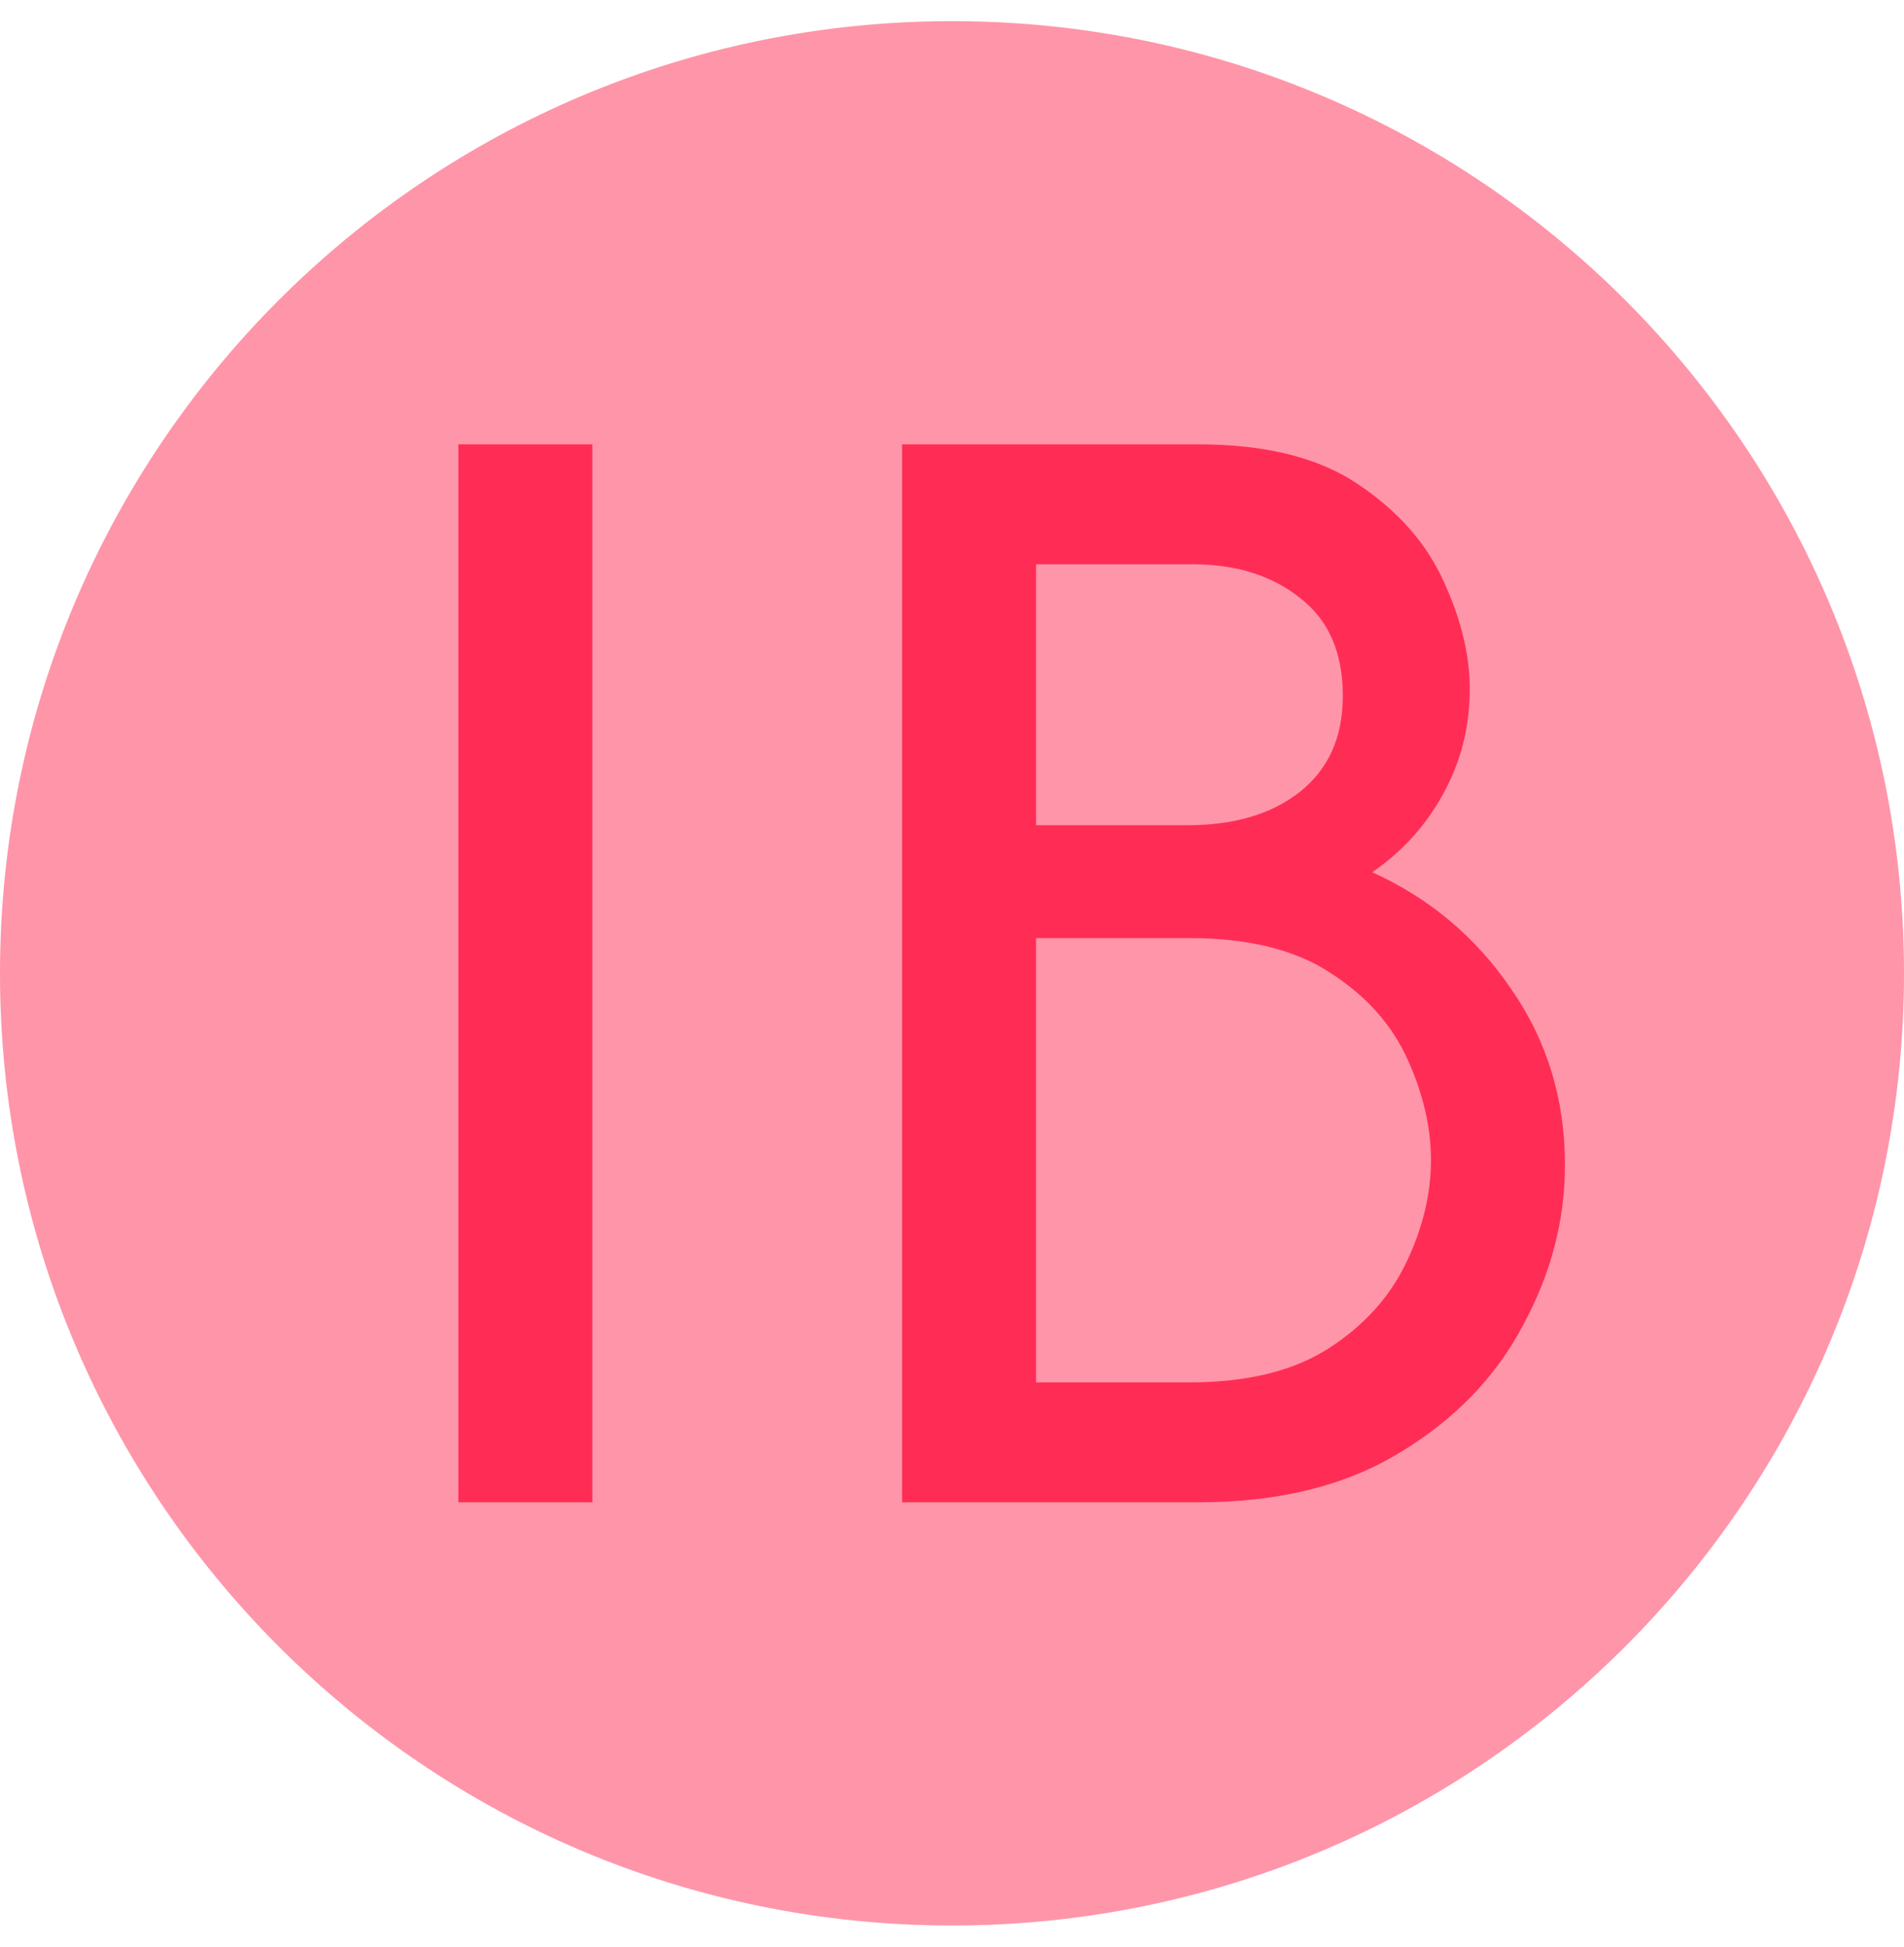 <svg width="45" height="46" viewBox="0 0 45 46" fill="none" xmlns="http://www.w3.org/2000/svg">
<path d="M0 23C0 10.574 10.074 0.5 22.5 0.5C34.926 0.5 45 10.574 45 23C45 35.426 34.926 45.5 22.5 45.5C10.074 45.5 0 35.426 0 23Z" fill="#FF2D55" fill-opacity="0.5"/>
<path d="M10.833 35.5V10.5H14V35.5H10.833ZM21.32 35.5V10.5H28.32C29.913 10.5 31.172 10.815 32.098 11.444C33.042 12.074 33.718 12.843 34.126 13.75C34.533 14.639 34.737 15.482 34.737 16.278C34.737 17.185 34.524 18.018 34.098 18.778C33.691 19.518 33.135 20.13 32.431 20.611C33.783 21.222 34.876 22.139 35.709 23.361C36.561 24.583 36.987 25.972 36.987 27.528C36.987 28.843 36.654 30.111 35.987 31.333C35.339 32.556 34.367 33.556 33.07 34.333C31.793 35.111 30.209 35.5 28.32 35.5H21.32ZM24.487 32.667H28.098C29.468 32.667 30.57 32.398 31.404 31.861C32.237 31.324 32.848 30.648 33.237 29.833C33.626 29.018 33.82 28.213 33.82 27.417C33.82 26.639 33.635 25.843 33.265 25.028C32.894 24.213 32.292 23.537 31.459 23C30.626 22.444 29.506 22.167 28.098 22.167H24.487V32.667ZM24.487 19.5H28.07C29.163 19.5 30.043 19.241 30.709 18.722C31.394 18.185 31.737 17.426 31.737 16.444C31.737 15.426 31.404 14.657 30.737 14.139C30.07 13.602 29.218 13.333 28.181 13.333H24.487V19.5Z" fill="#FF2D55"/>
</svg>
